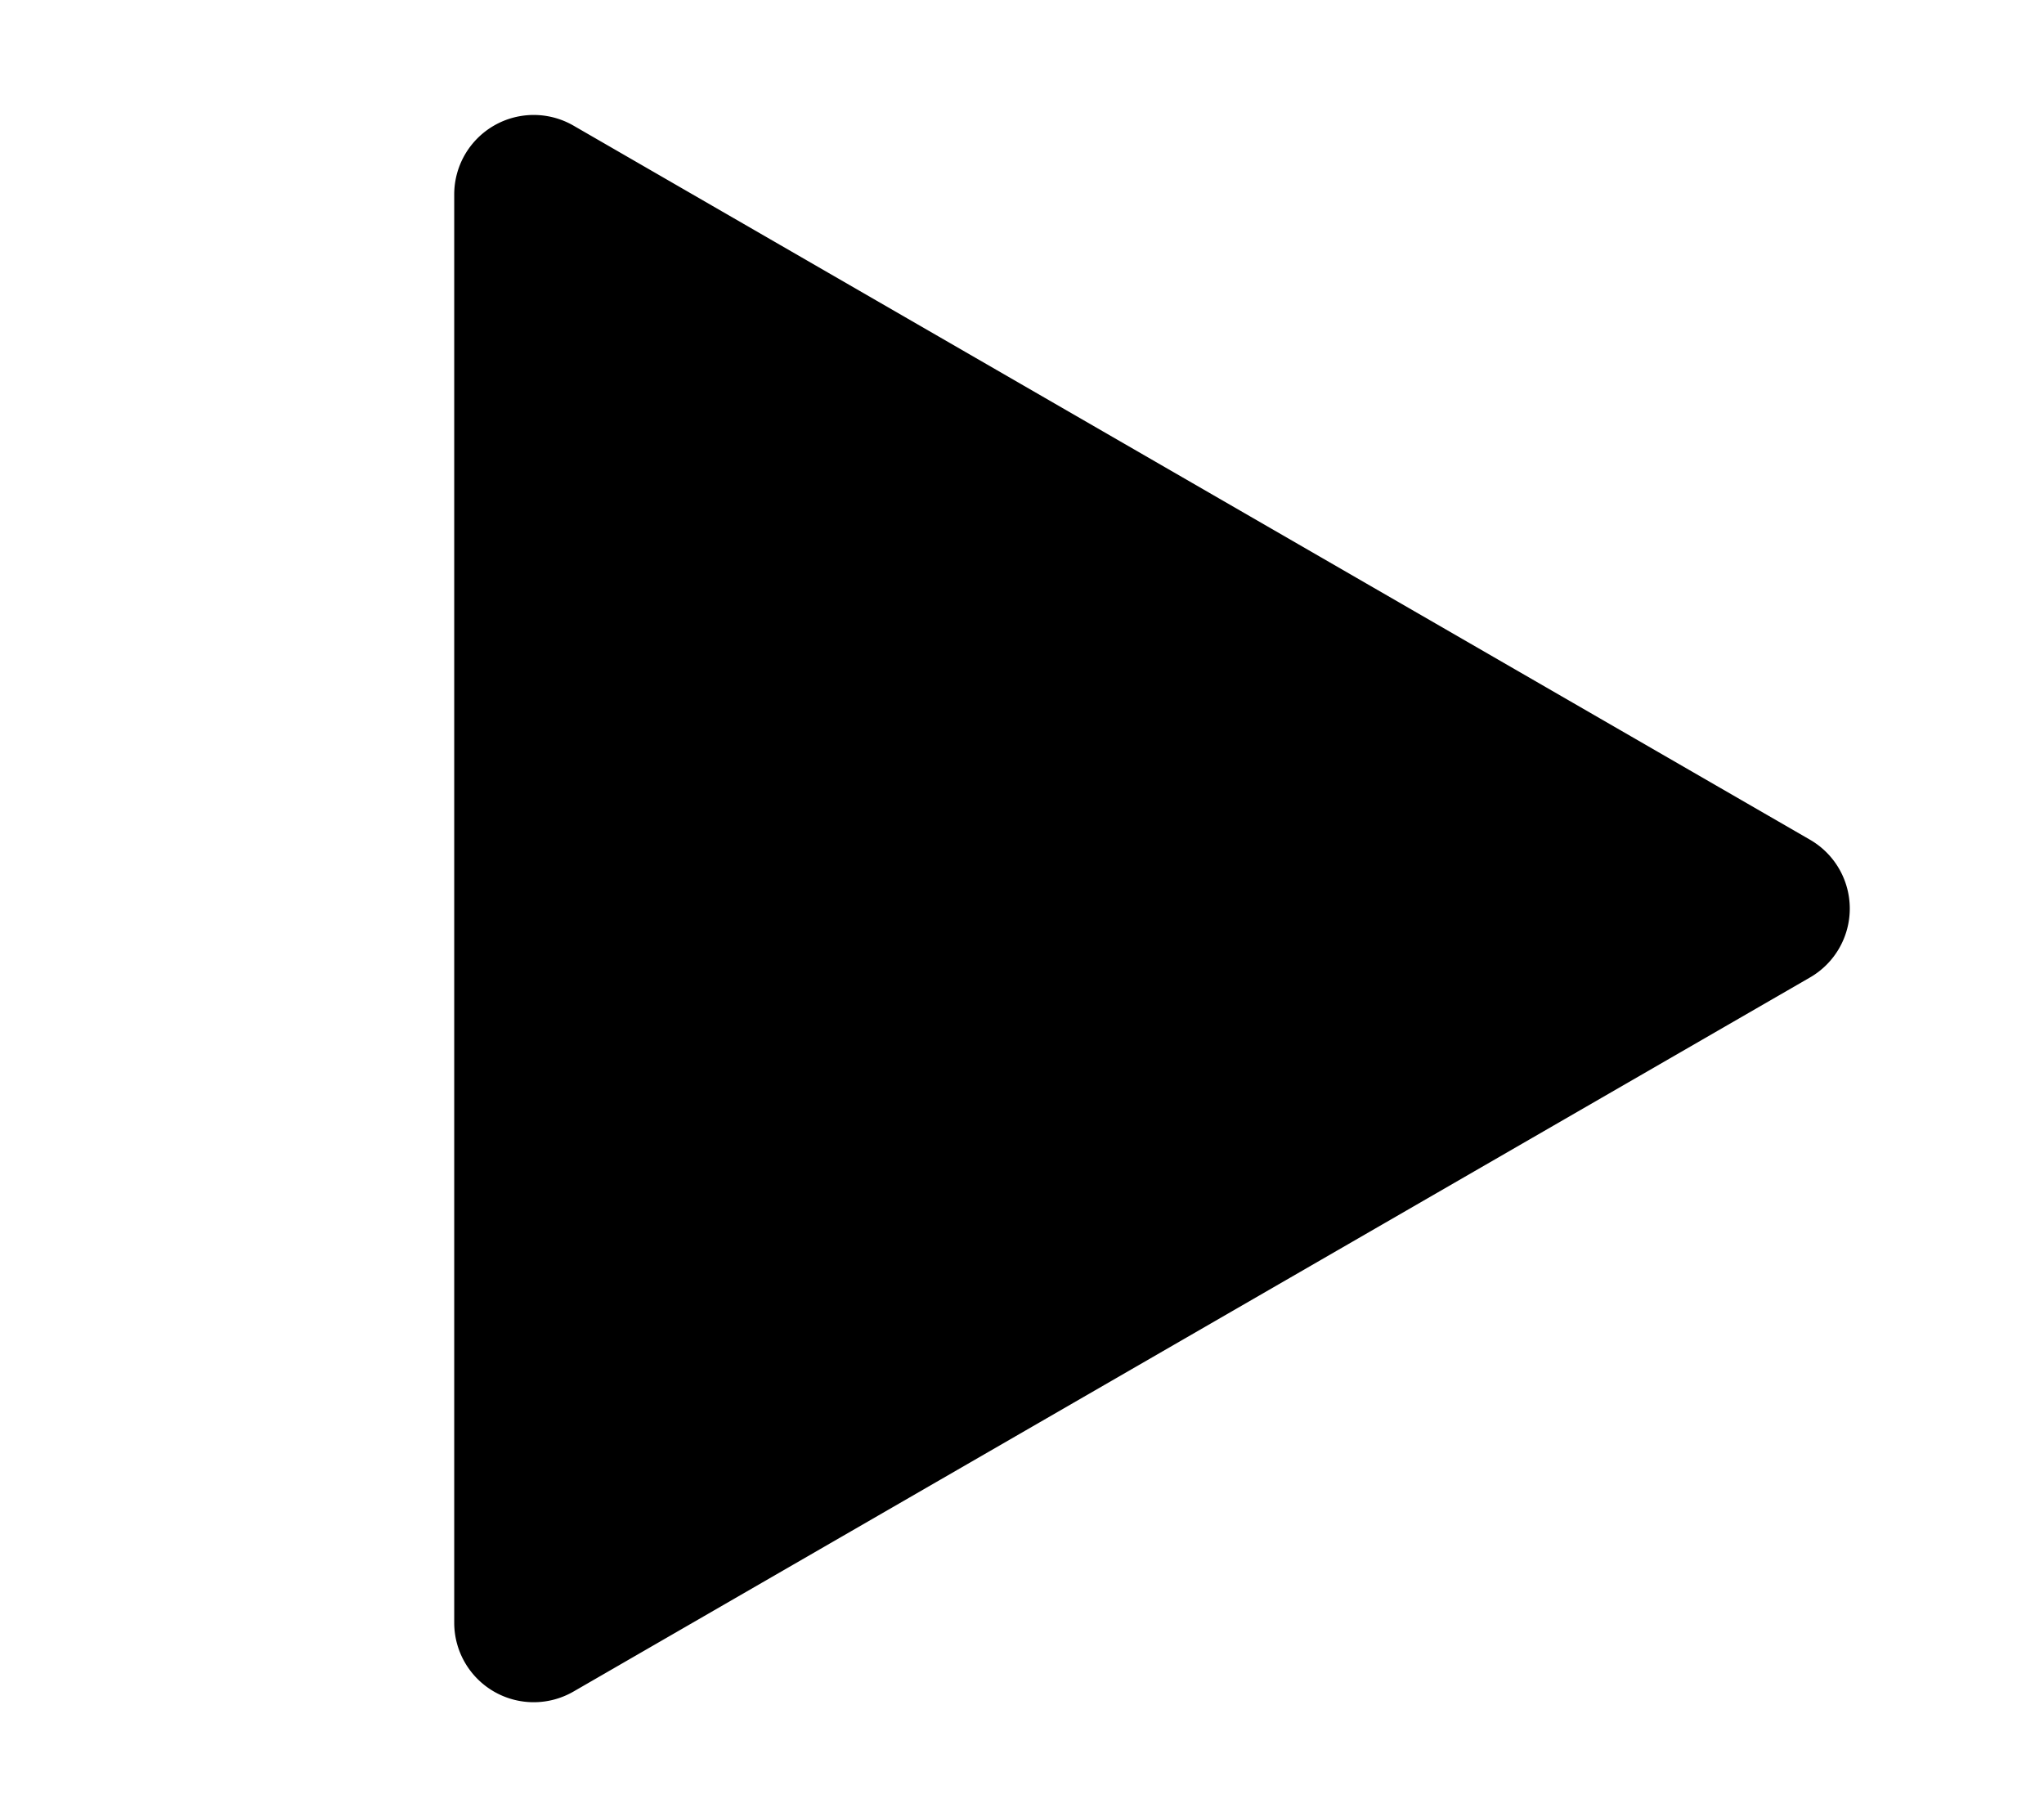 <svg fill="black" data-encore-id="icon" role="img" aria-hidden="true" width="18" viewBox="0 0 16 16" xmlns="http://www.w3.org/2000/svg"><path d="M3 1.713a.7.7 0 0 1 1.05-.607l10.89 6.288a.7.7 0 0 1 0 1.212L4.05 14.894A.7.7 0 0 1 3 14.288V1.713z"></path></svg>